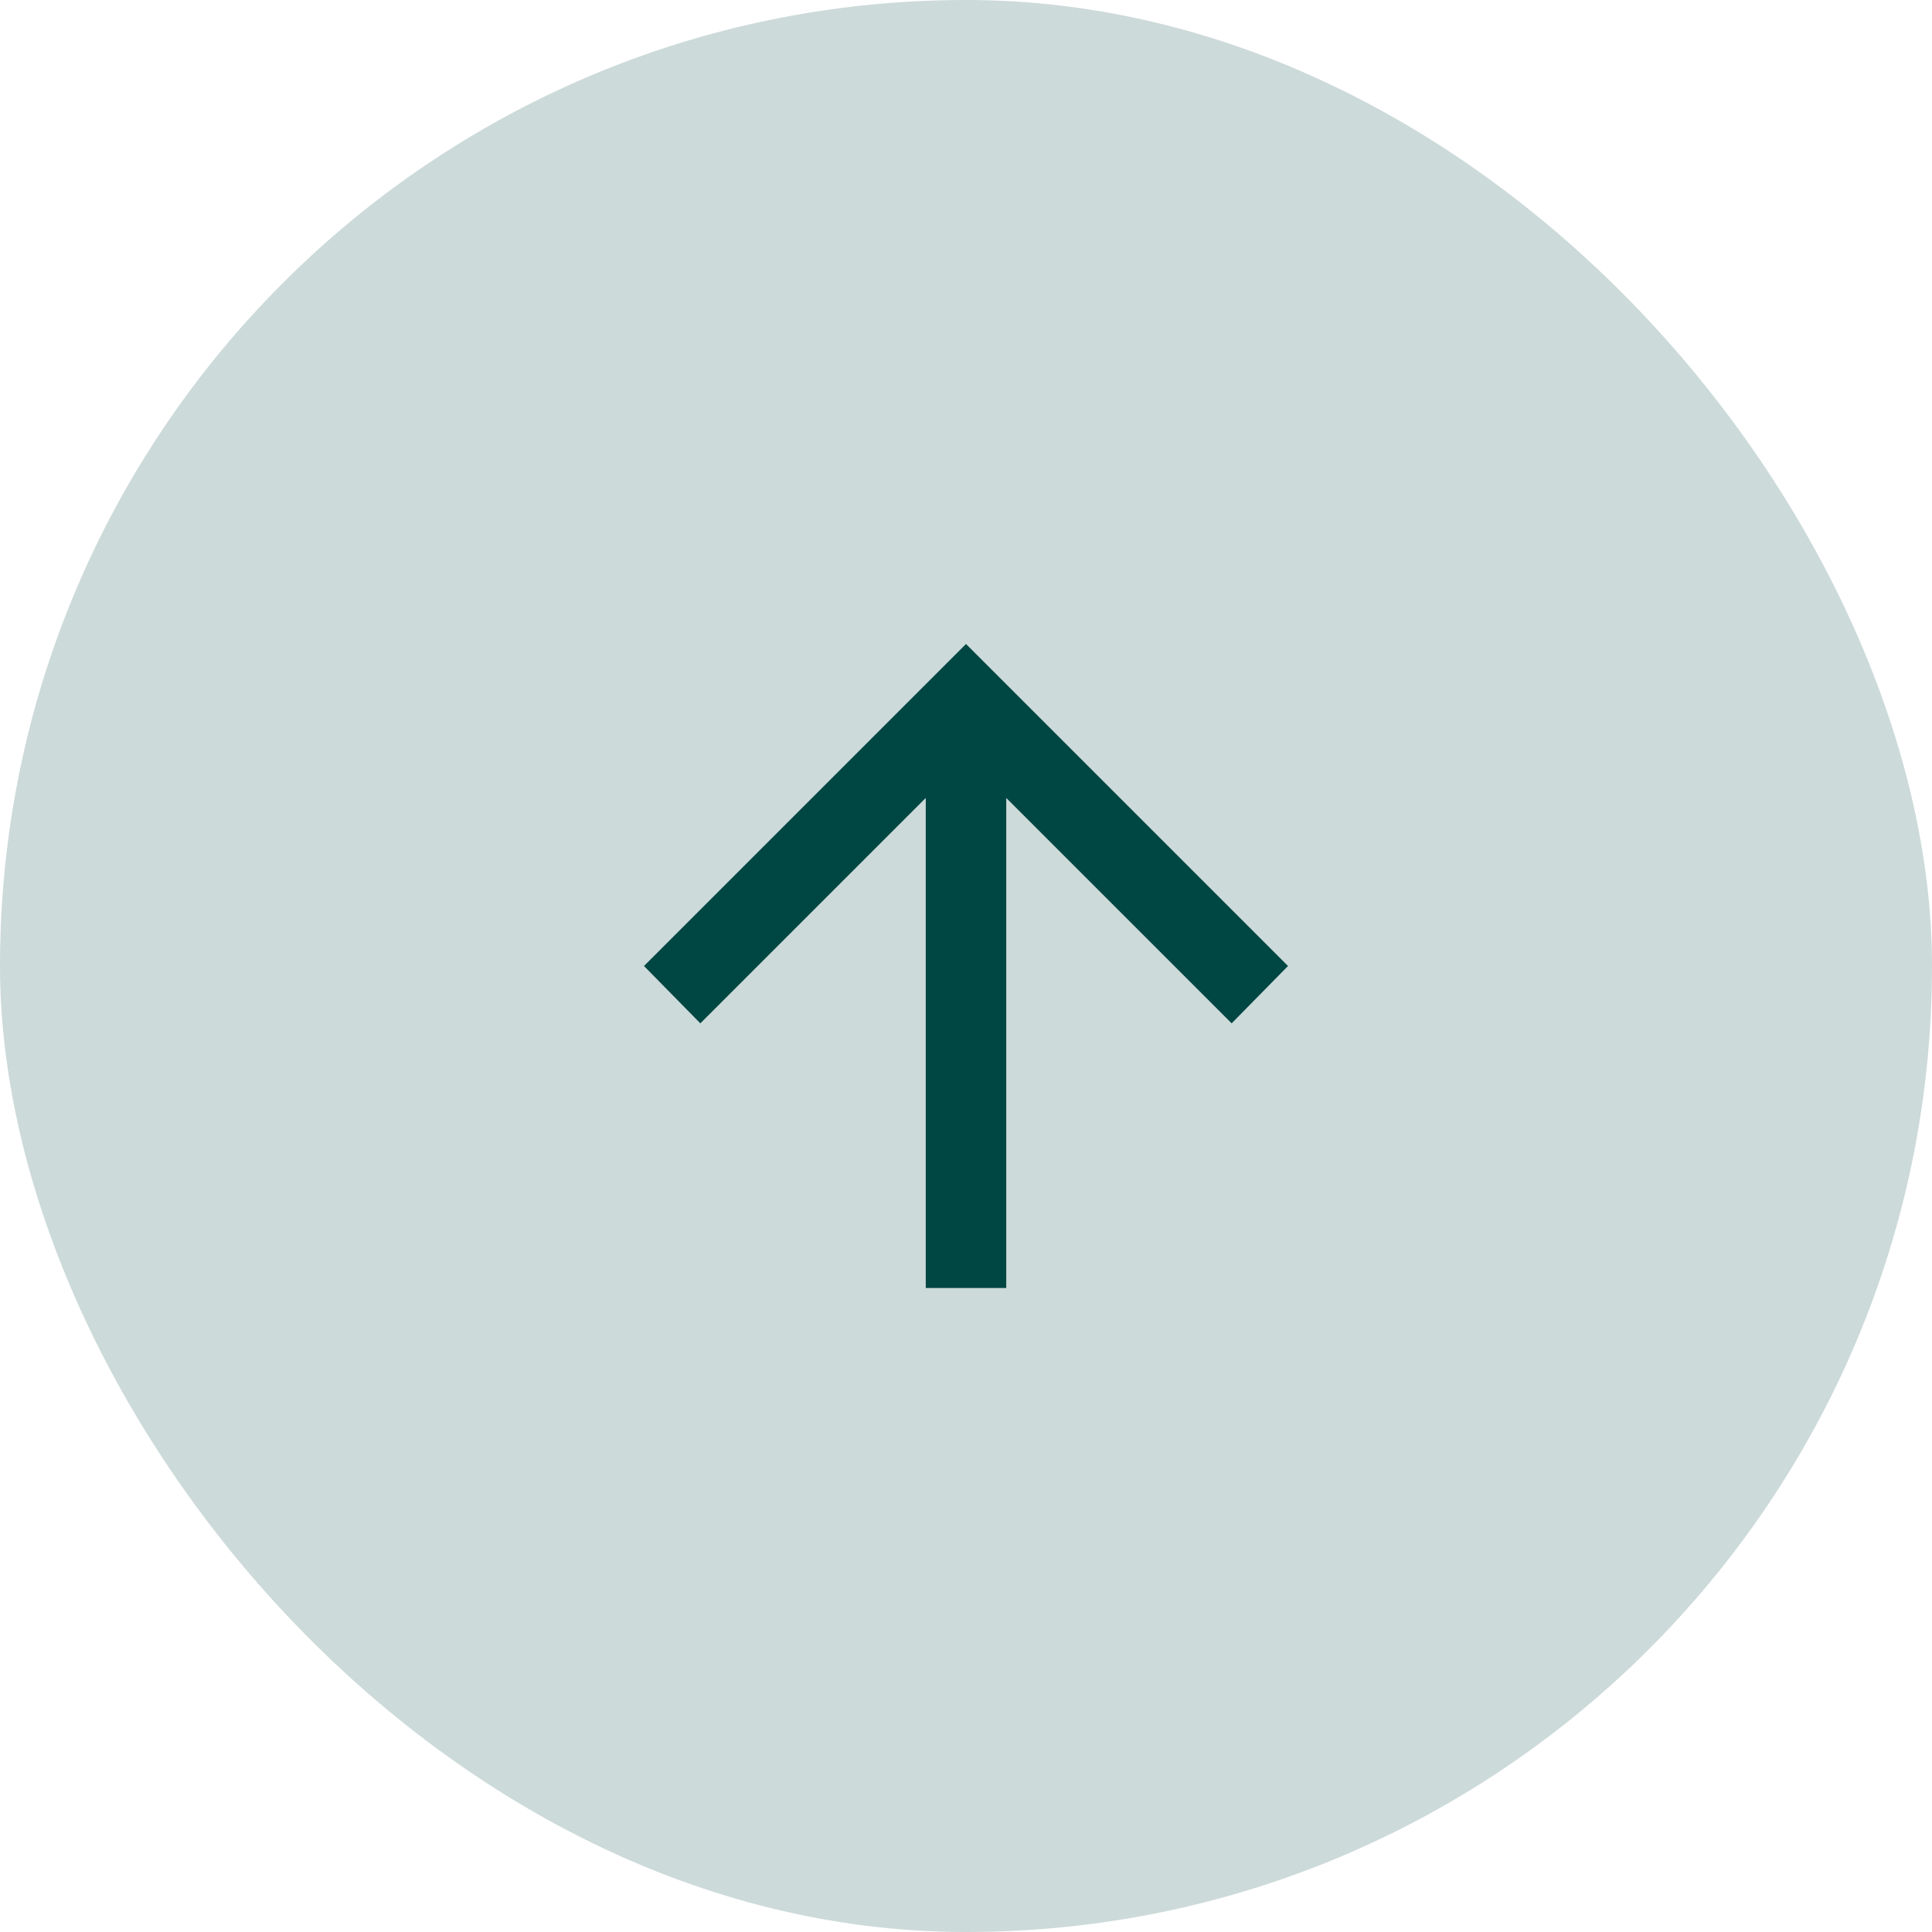 <svg width="60" height="60" viewBox="0 0 60 60" fill="none" xmlns="http://www.w3.org/2000/svg">
<rect width="60" height="60" rx="30" fill="#CCDAD9"/>
<mask id="mask0_372_103" style="mask-type:alpha" maskUnits="userSpaceOnUse" x="15" y="15" width="30" height="30">
<rect x="15" y="15" width="30" height="30" fill="#D9D9D9"/>
</mask>
<g mask="url(#mask0_372_103)">
<path d="M28.75 40V24.781L21.75 31.781L20 30L30 20L40 30L38.25 31.781L31.25 24.781V40H28.75Z" fill="#004643"/>
</g>
</svg>
